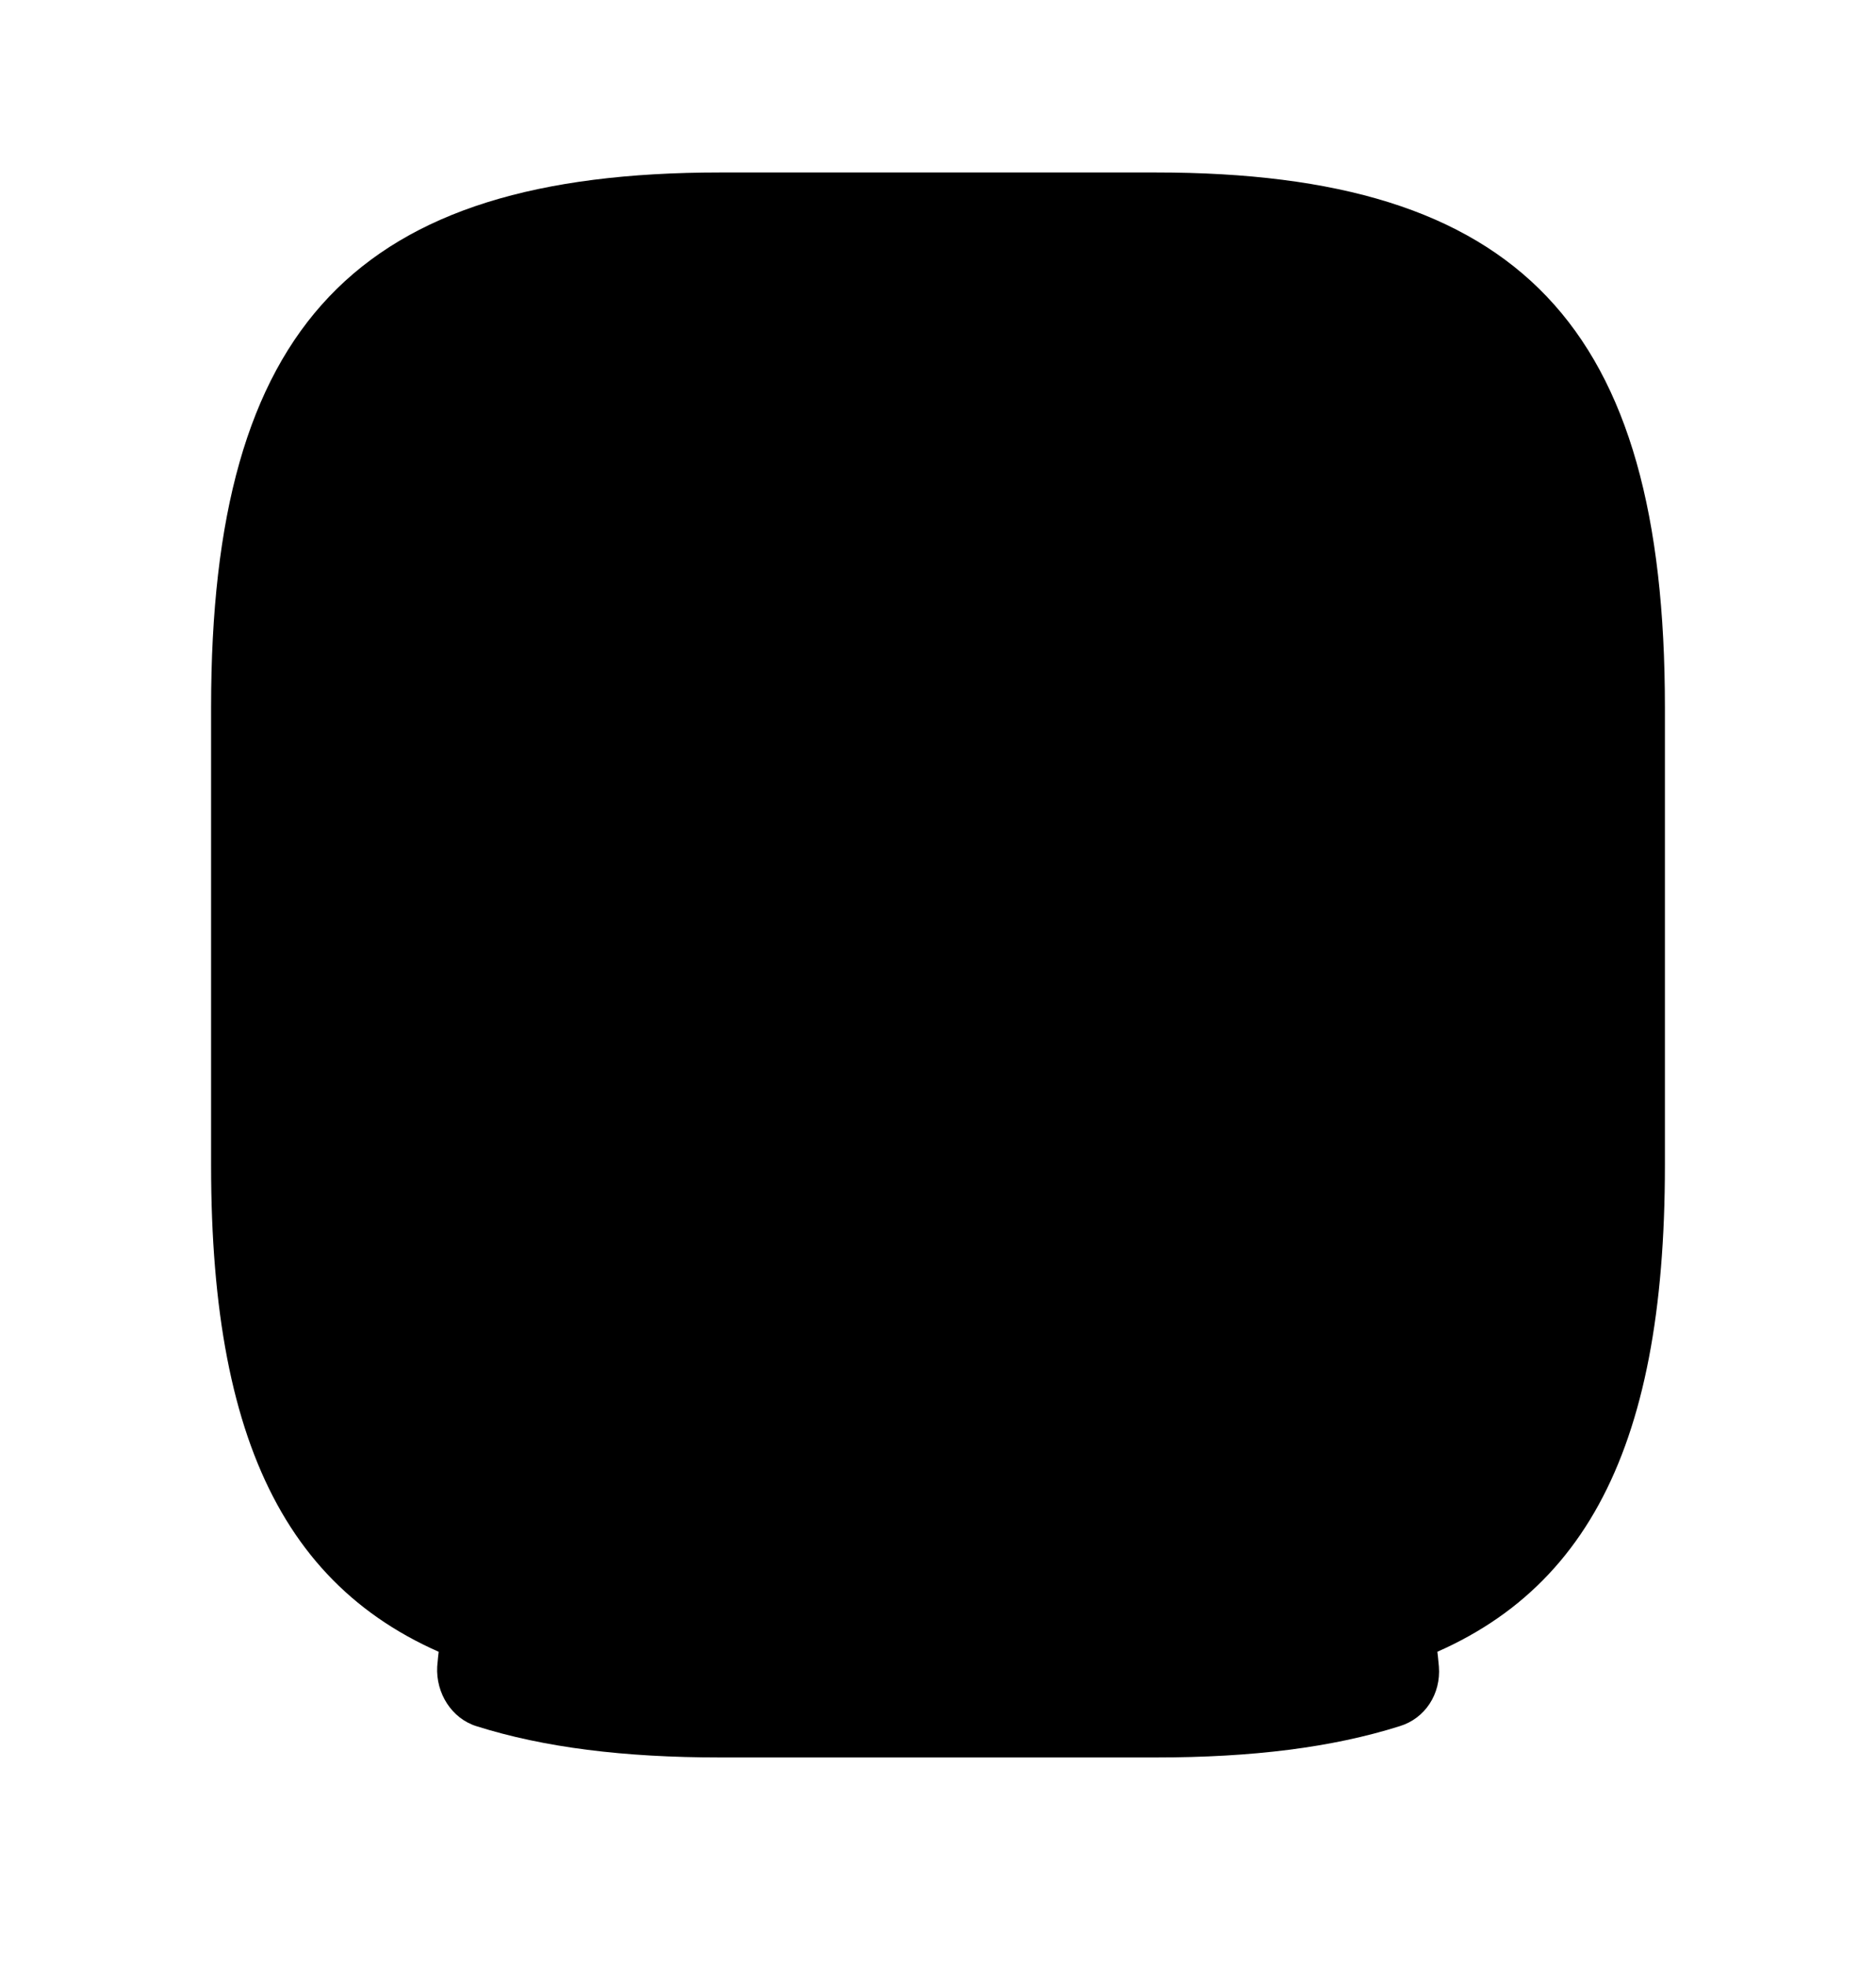 <svg class="jobsheets-button-general" viewBox="0 0 21 22" xmlns="http://www.w3.org/2000/svg">
    <path class="jobsheets-inferior" d="M12.942 19.666H8.059C6.985 19.666 6.09 19.555 5.333 19.316C5.057 19.23 4.878 18.948 4.894 18.649C5.097 16.093 7.563 14.084 10.501 14.084C13.438 14.084 15.896 16.084 16.107 18.649C16.131 18.956 15.952 19.23 15.668 19.316C14.911 19.555 14.016 19.666 12.942 19.666ZM6.204 18.221C6.741 18.332 7.351 18.384 8.059 18.384H12.942C13.65 18.384 14.26 18.332 14.797 18.221C14.366 16.58 12.584 15.366 10.501 15.366C8.417 15.366 6.635 16.58 6.204 18.221Z"/>
    <path class="jobsheets-external-border" d="M5.504 18.7C3.29 18.042 2.363 16.273 2.363 13.042V7.913C2.363 3.639 3.99 1.93 8.059 1.93H12.941C17.01 1.93 18.637 3.639 18.637 7.913V13.042C18.637 16.273 17.71 18.042 15.496 18.7"/>
</svg>